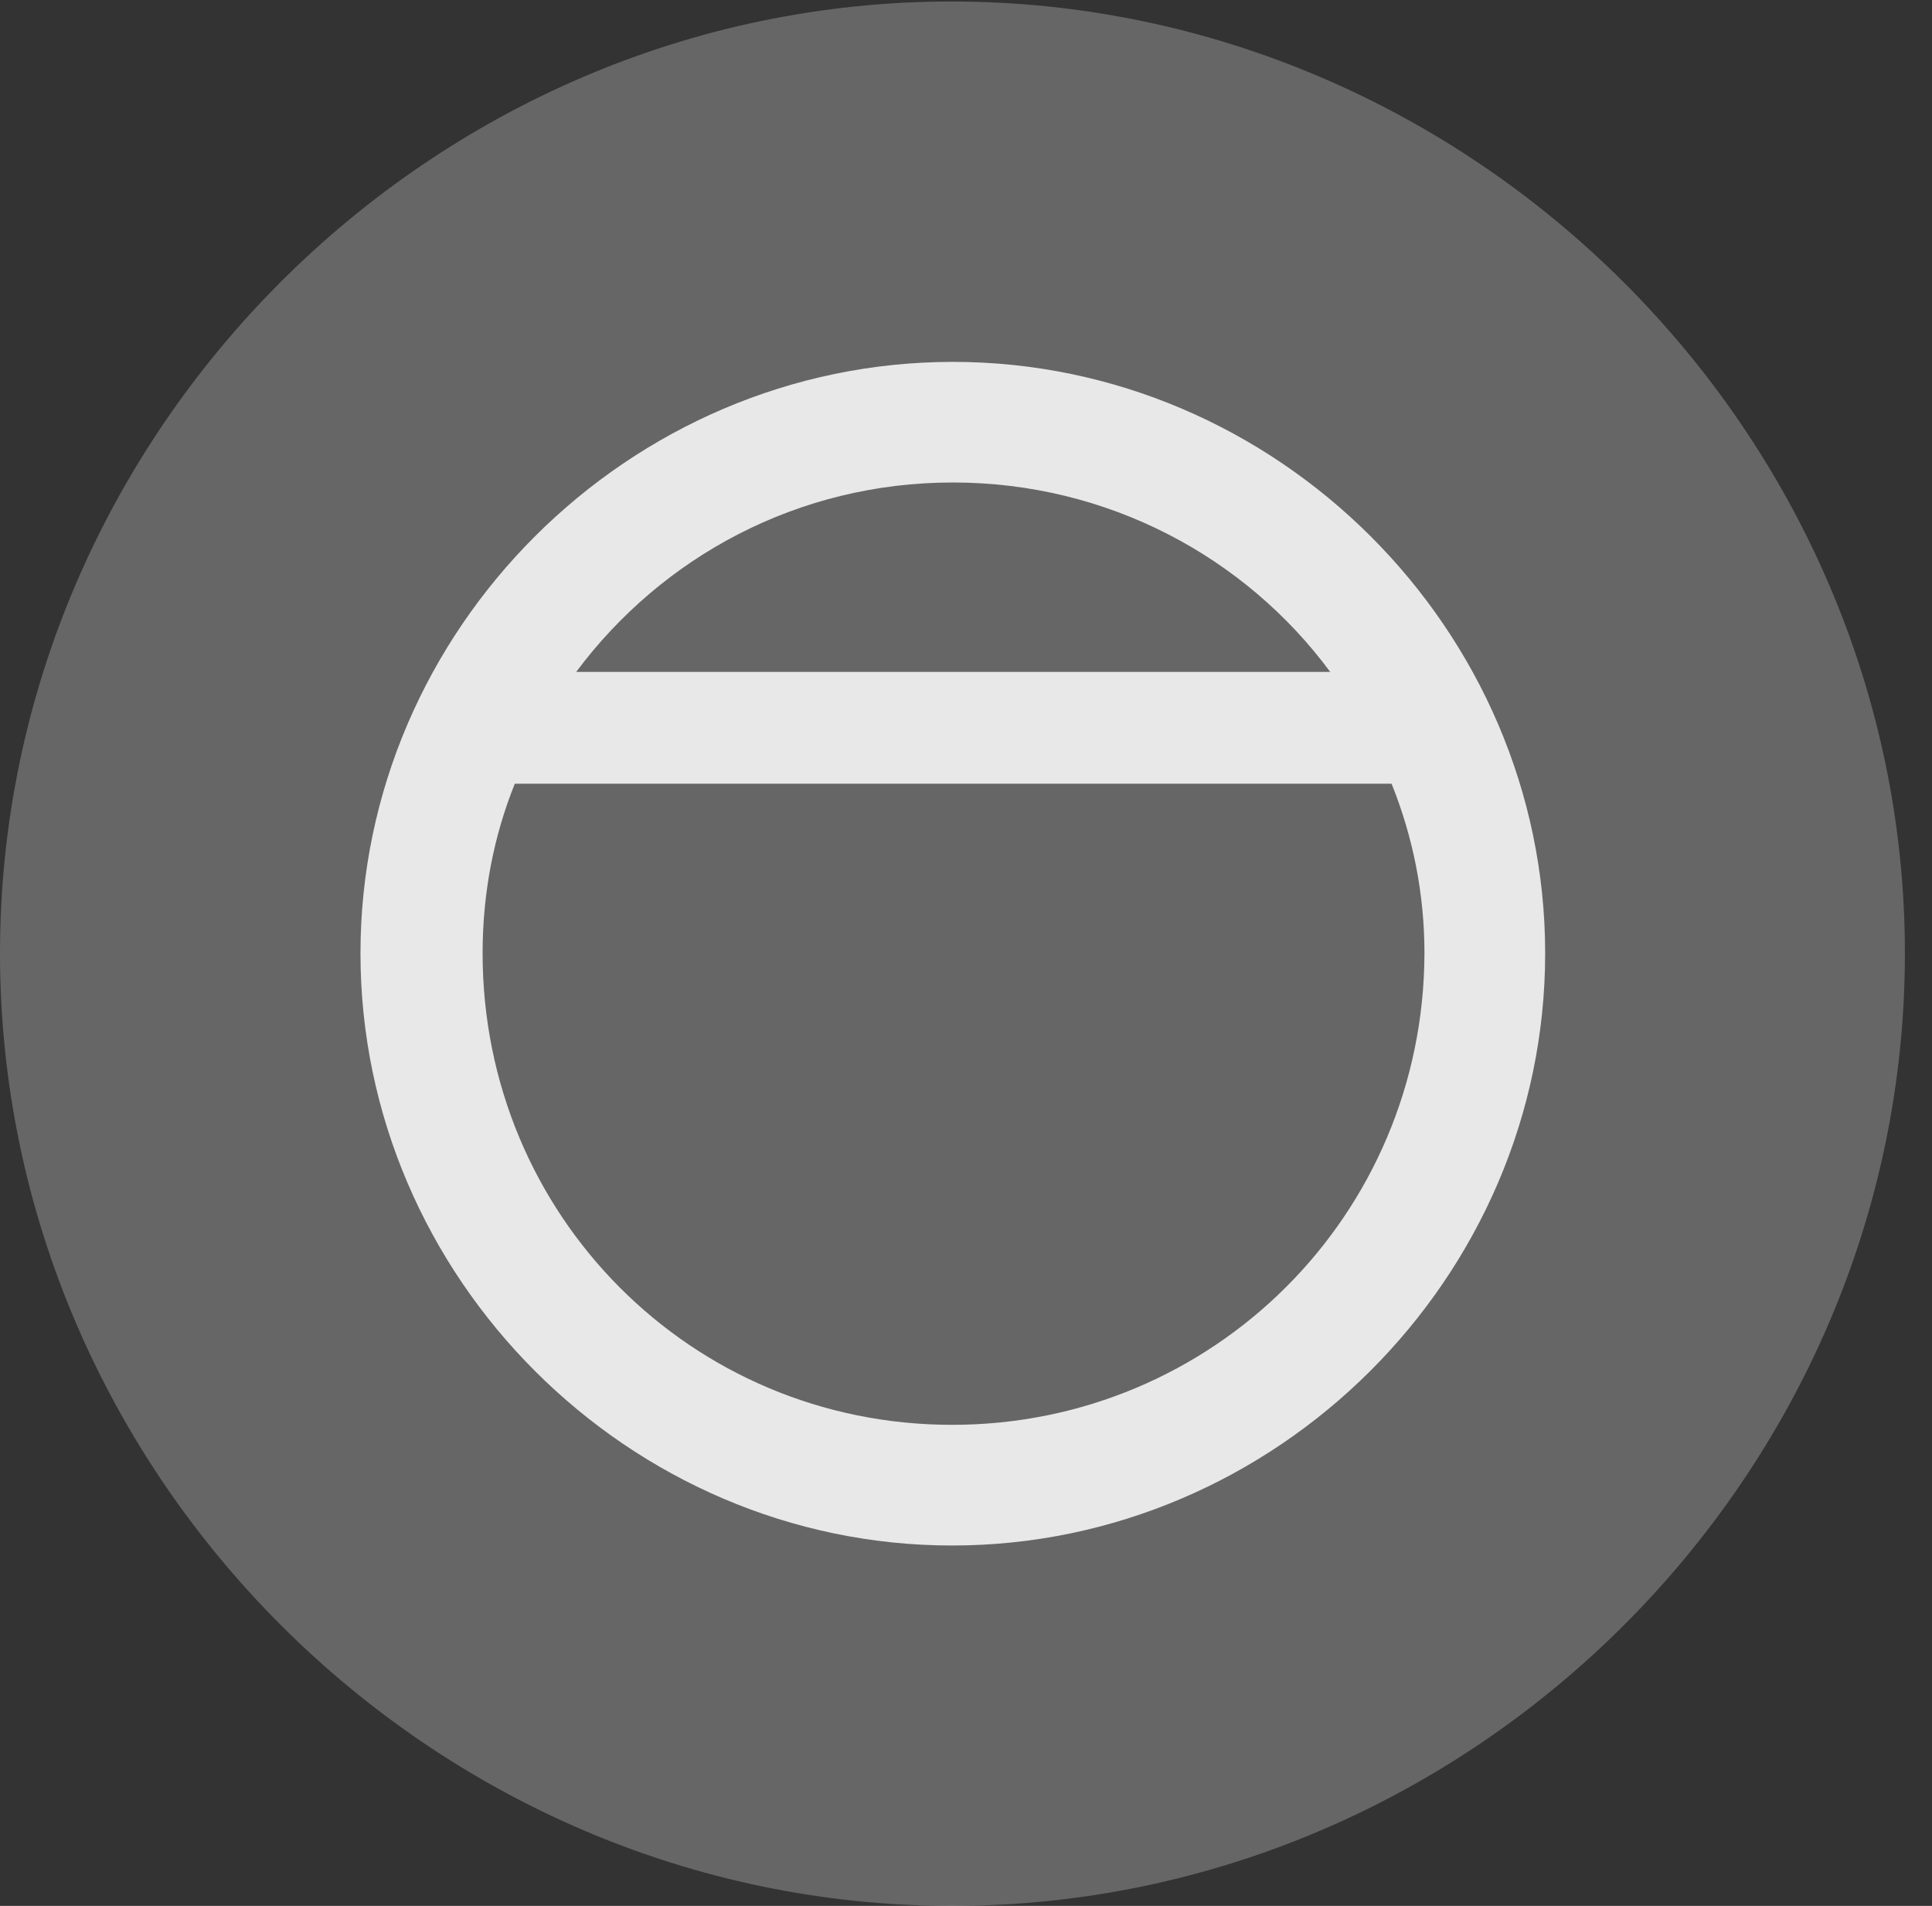 <?xml version="1.0" encoding="UTF-8"?>
<!--Generator: Apple Native CoreSVG 232.5-->
<!DOCTYPE svg
PUBLIC "-//W3C//DTD SVG 1.1//EN"
       "http://www.w3.org/Graphics/SVG/1.1/DTD/svg11.dtd">
<svg version="1.1" xmlns="http://www.w3.org/2000/svg" xmlns:xlink="http://www.w3.org/1999/xlink" width="25.801" height="25.459">
 <rect width="100%" height="100%" fill="#333333" stroke="none"/>
 <g>
  <rect height="25.459" opacity="0" width="25.801" x="0" y="0"/>
  <path d="M12.715 25.459C19.678 25.459 25.439 19.697 25.439 12.734C25.439 5.781 19.668 0.02 12.705 0.02C5.752 0.02 0 5.781 0 12.734C0 19.697 5.762 25.459 12.715 25.459Z" fill="#ffffff" fill-opacity="0.25"/>
  <path d="M4.814 12.734C4.814 8.408 8.398 4.834 12.725 4.834C17.051 4.834 20.635 8.408 20.635 12.734C20.635 17.07 17.041 20.645 12.715 20.645C8.398 20.645 4.814 17.07 4.814 12.734ZM6.445 12.734C6.445 16.23 9.229 19.033 12.715 19.033C16.201 19.033 19.014 16.23 19.023 12.734C19.023 11.934 18.867 11.172 18.584 10.469L6.875 10.469C6.592 11.172 6.445 11.934 6.445 12.734ZM7.695 8.975L17.764 8.975C16.631 7.441 14.795 6.445 12.725 6.445C10.654 6.445 8.838 7.441 7.695 8.975Z" fill="#ffffff" fill-opacity="0.85"/>
 </g>
</svg>

